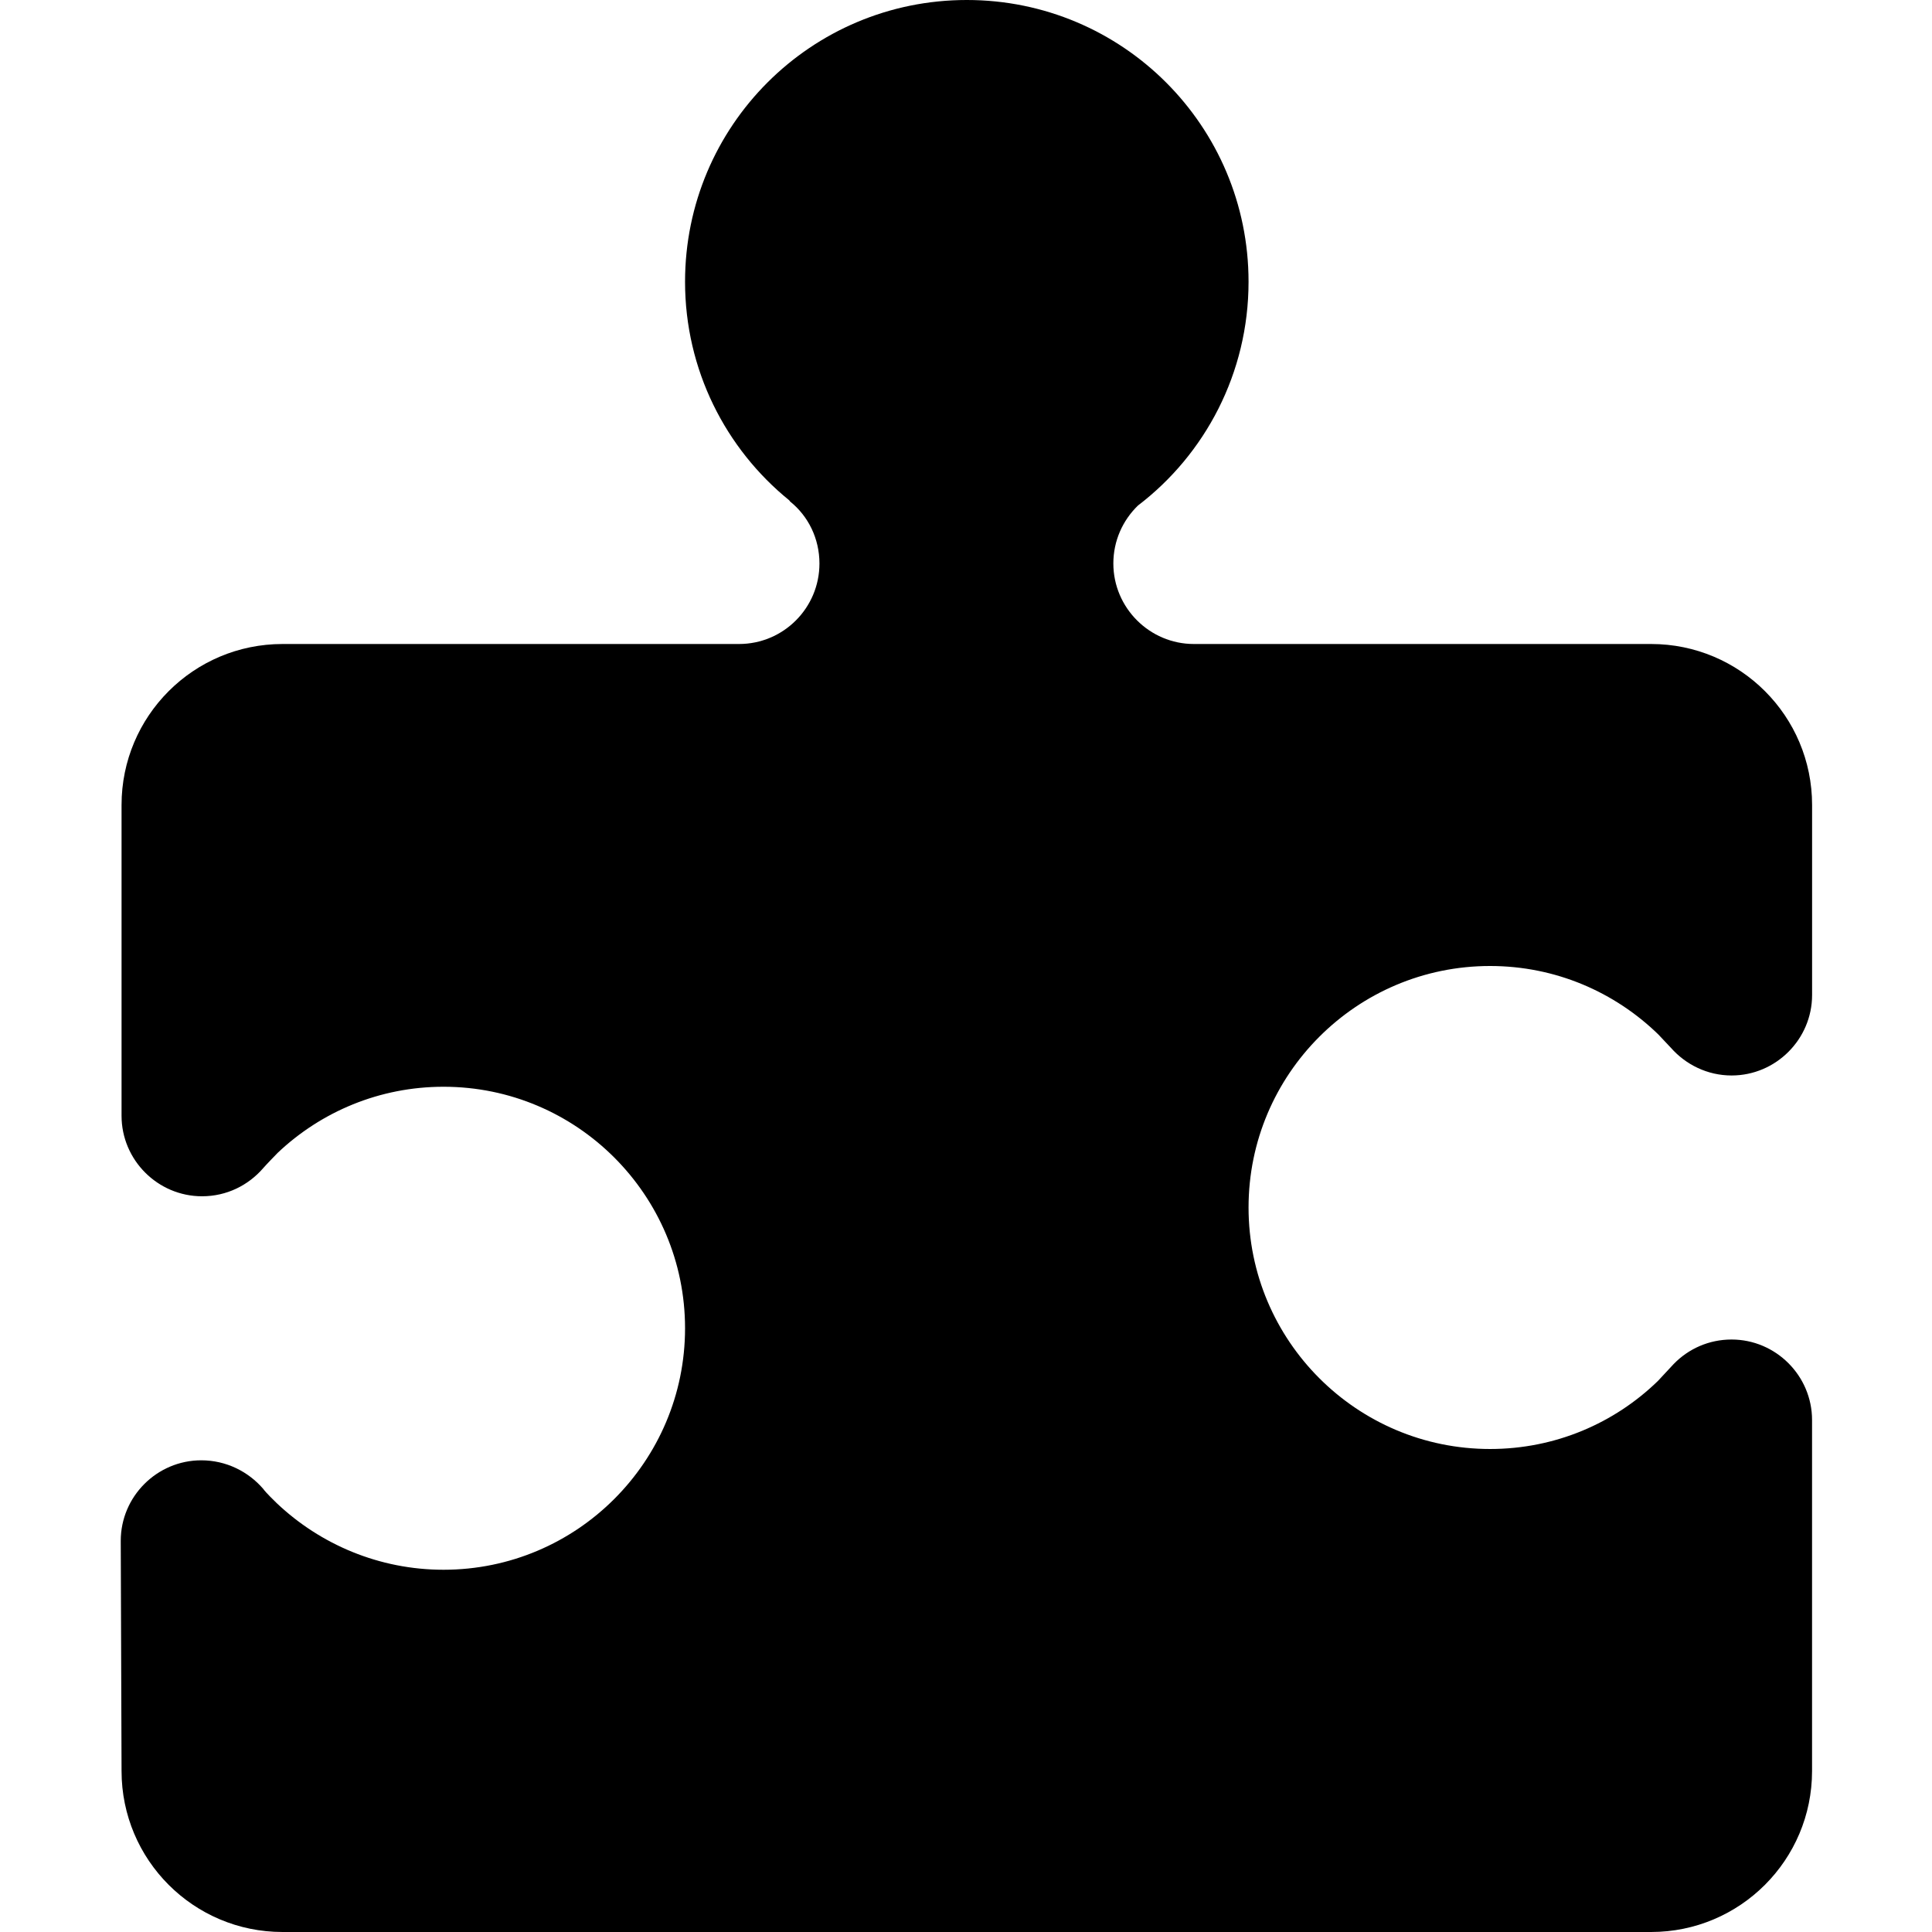 <svg xmlns="http://www.w3.org/2000/svg" class="ijs-icon__svg" width="200" height="200" viewBox="0 0 48 48"><path d="M19.609 12.431l0.021 0.029c0.45 0.36 0.729 0.92 0.729 1.54 0 1.1-0.89 2-2 2l-11.339 0c-2.21 0-4 1.79-4 4v7.721c0 1.1 0.9 2 2 2 0.61 0 1.15-0.271 1.521-0.701 0.069-0.080 0.31-0.33 0.359-0.379 1.079-1.021 2.53-1.641 4.12-1.641 3.311 0 6 2.689 6 6s-2.689 6-6 6c-1.6 0-3.060-0.63-4.14-1.65-0.040-0.039-0.28-0.27-0.34-0.359-0.37-0.43-0.92-0.71-1.54-0.71-1.101 0-2 0.9-2 2l0.020 5.719c0 2.21 1.79 4 4 4h34c2.21 0 4-1.79 4-4v-8.72c0-1.1-0.9-2-2-2-0.561 0-1.070 0.229-1.439 0.61l-0.391 0.42c-1.081 1.050-2.55 1.69-4.17 1.69-3.311 0-6-2.689-6-6s2.689-6 6-6c1.63 0 3.1 0.65 4.18 1.7l0.311 0.33c0.37 0.42 0.91 0.69 1.51 0.69 1.1 0 2-0.9 2-2v-4.72c0-2.21-1.79-4-4-4h-11.36c-1.1 0-2-0.9-2-2 0-0.561 0.23-1.069 0.61-1.439 1.668-1.271 2.749-3.291 2.749-5.561 0-3.87-3.13-7-7-7s-7 3.13-7 7c0 2.189 1.009 4.15 2.589 5.431z"></path></svg>